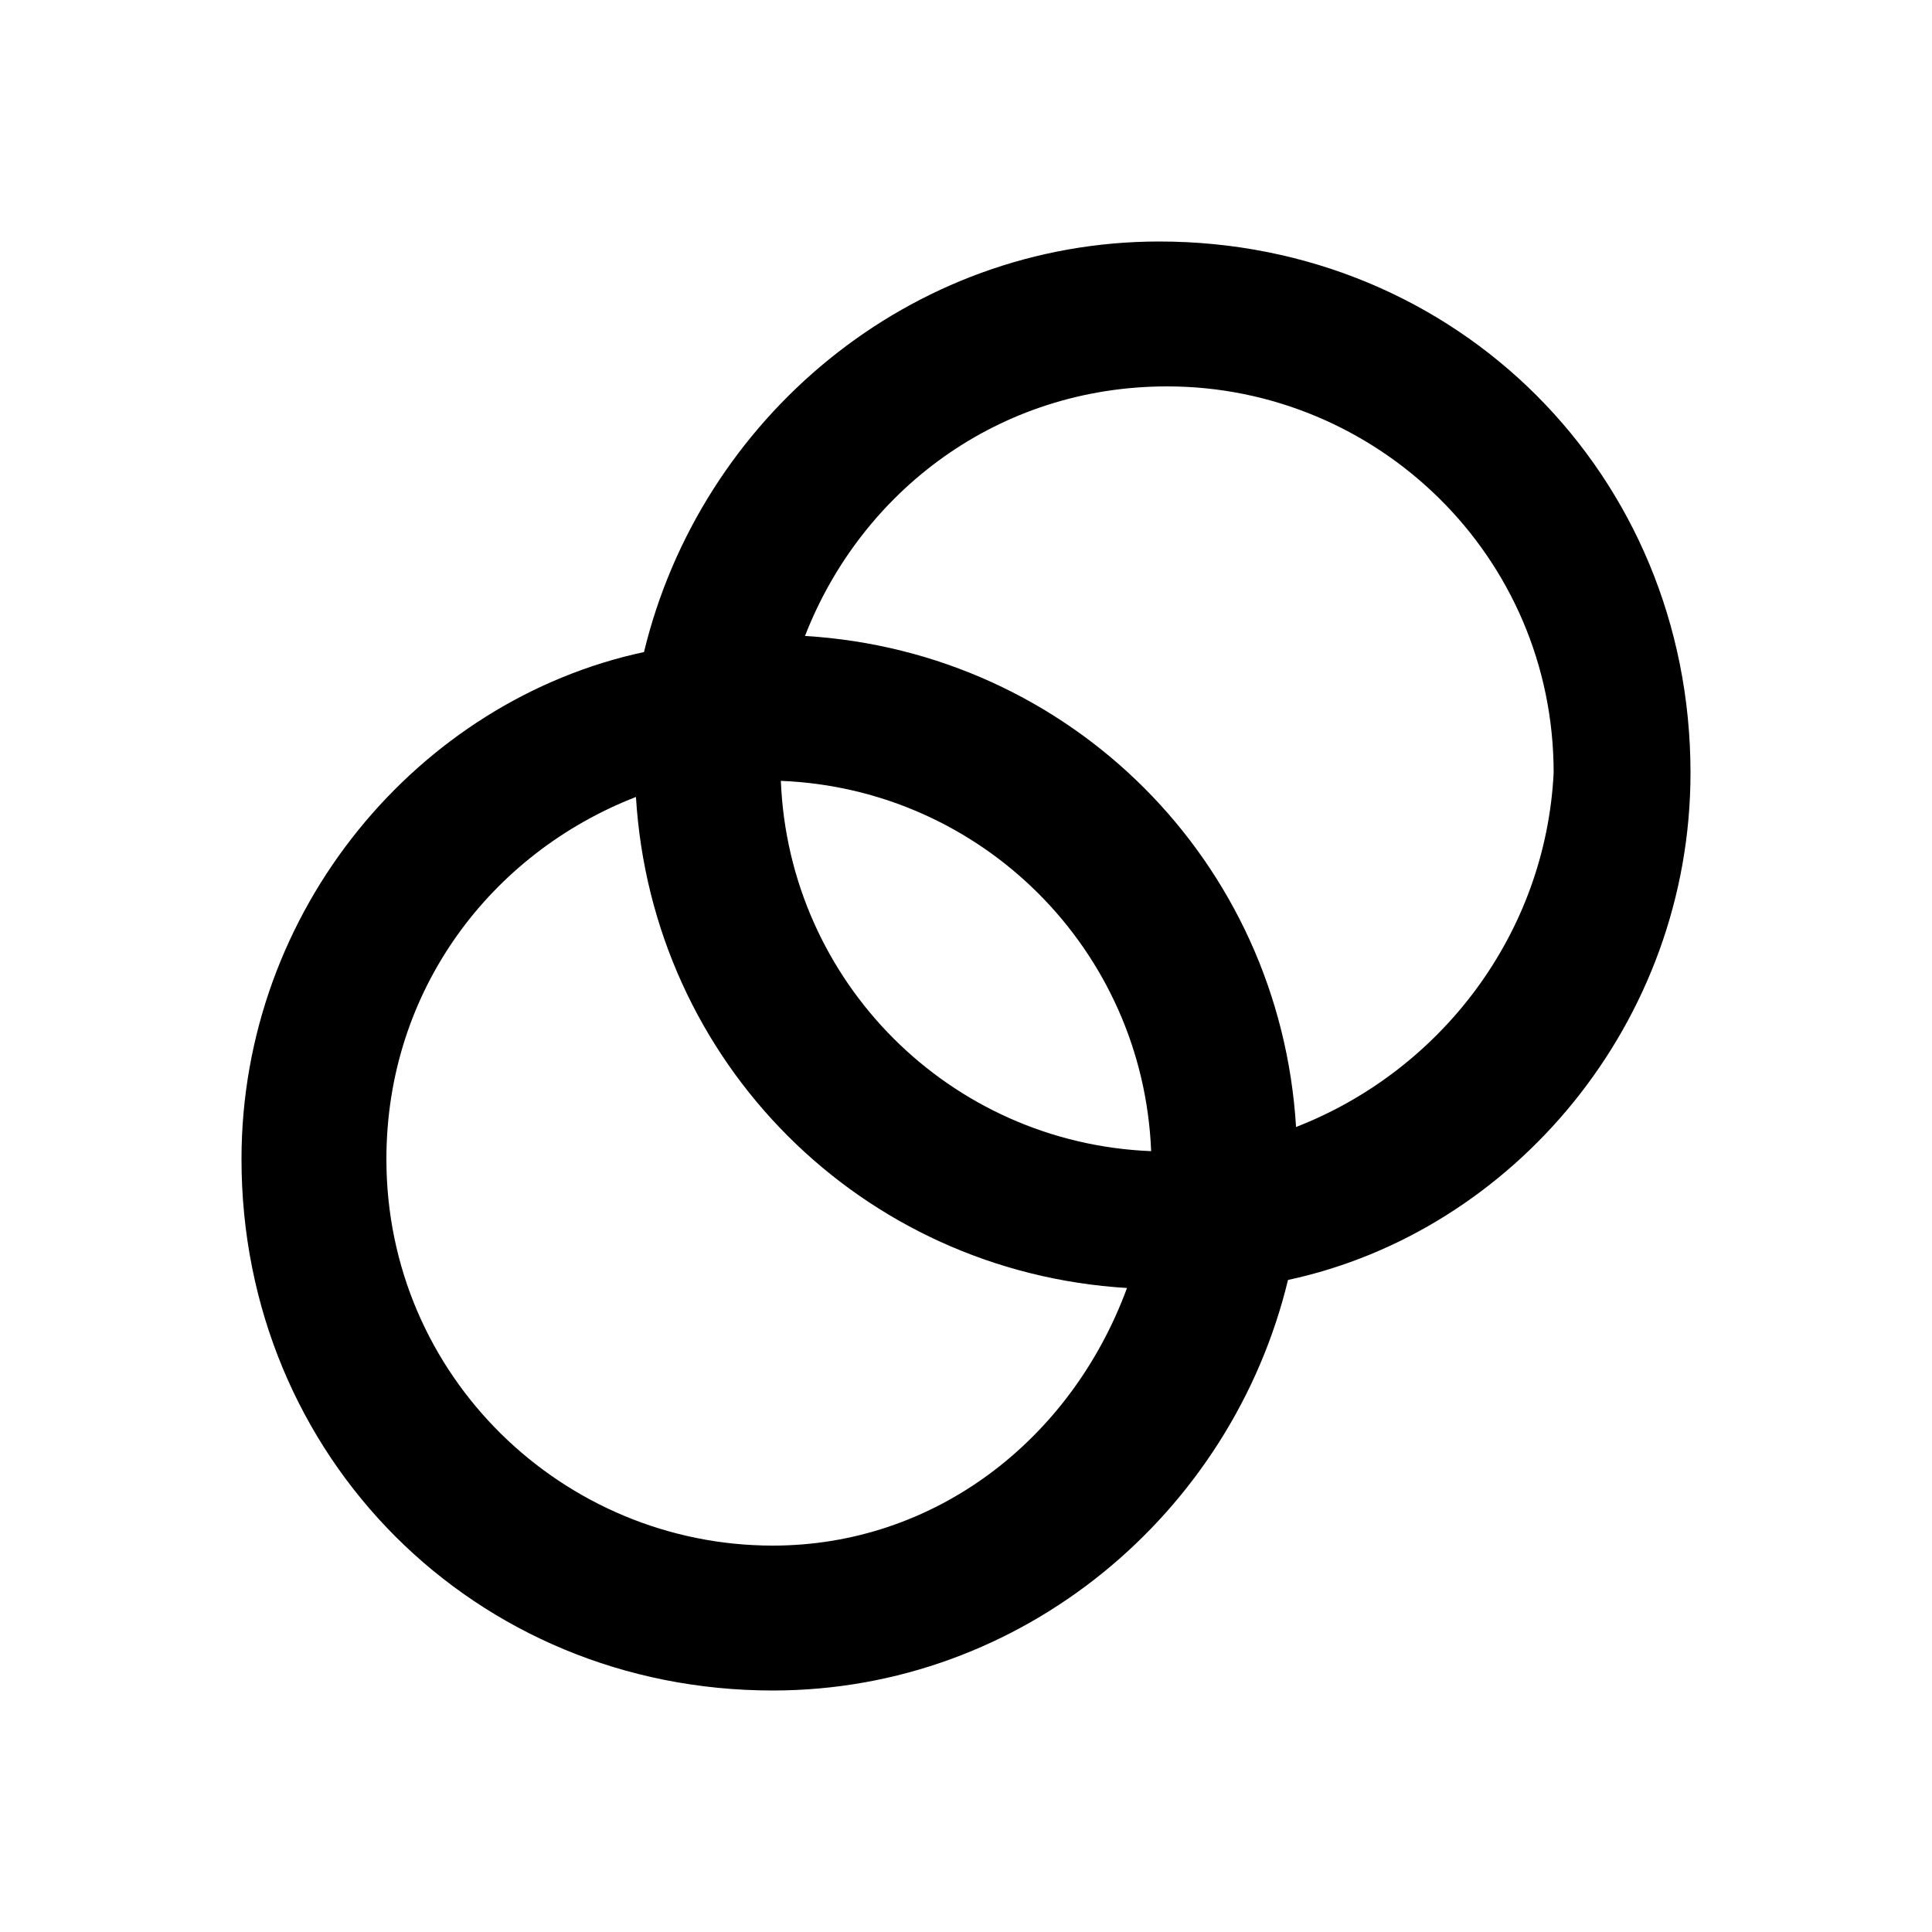 <svg xmlns="http://www.w3.org/2000/svg" viewBox="0 0 24 24">
	<path d="M21,9.6C21,5.9,18.1,3,14.4,3c-3.1,0-5.7,2.2-6.4,5.1C5.2,8.7,3,11.3,3,14.4C3,18.1,5.9,21,9.6,21c3.1,0,5.7-2.2,6.4-5.1
		C18.8,15.3,21,12.7,21,9.6z M9.6,19.2c-2.6,0-4.8-2.1-4.8-4.8c0-2.1,1.3-3.8,3.1-4.5c0.2,3.3,2.8,5.9,6.1,6.1
		C13.3,17.9,11.6,19.2,9.6,19.2z M9.7,9.7c2.5,0.1,4.5,2.1,4.6,4.6C11.8,14.2,9.8,12.2,9.7,9.7z M16.1,14c-0.2-3.3-2.8-5.9-6.1-6.1
		c0.7-1.8,2.4-3.1,4.5-3.1c2.6,0,4.8,2.1,4.8,4.8C19.2,11.6,17.9,13.3,16.1,14z"/>
</svg>
